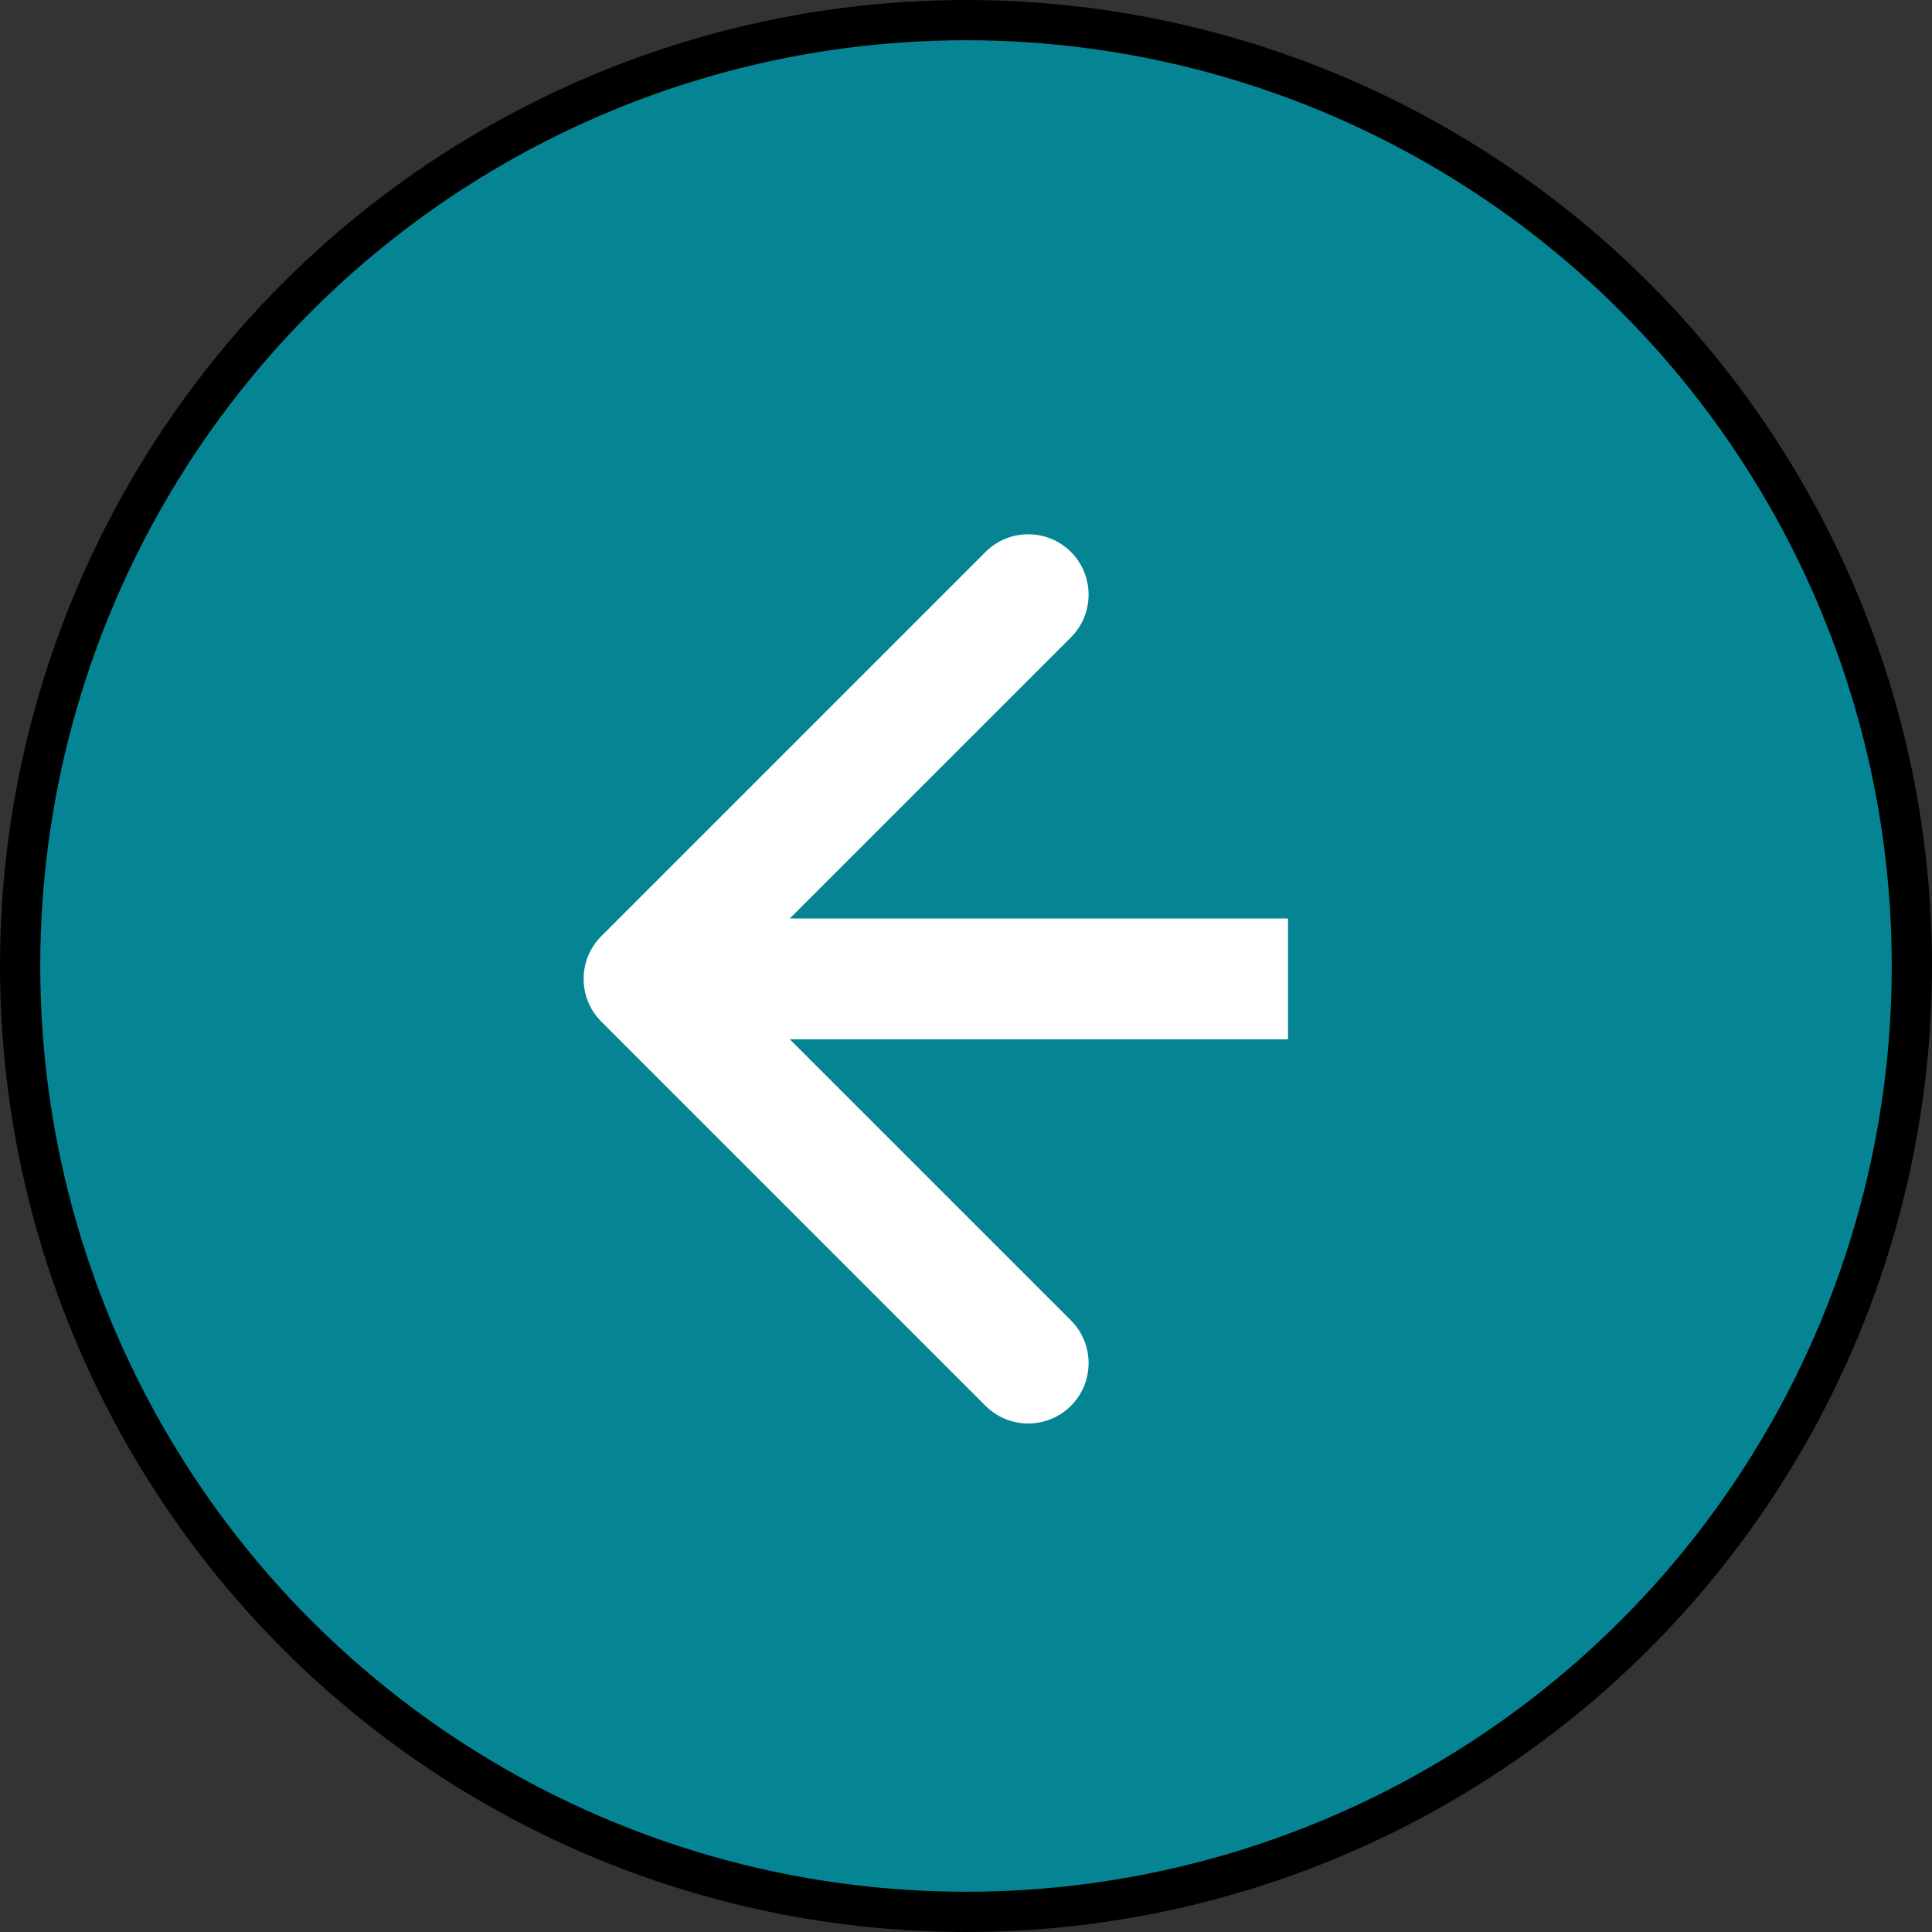 <svg width="48" height="48" viewBox="0 0 48 48" fill="none" xmlns="http://www.w3.org/2000/svg">
<rect x="0" y="0" width="48" height="48" fill="#333333" stroke="none"/>
<circle cx="24" cy="24" r="23.5" fill="#058594" stroke="black"/>
<path d="M14.939 23.259C14.354 23.845 14.354 24.795 14.939 25.381L24.485 34.927C25.071 35.512 26.021 35.512 26.607 34.927C27.192 34.341 27.192 33.391 26.607 32.805L18.121 24.32L26.607 15.835C27.192 15.249 27.192 14.299 26.607 13.713C26.021 13.128 25.071 13.128 24.485 13.713L14.939 23.259ZM32 22.82L16 22.82L16 25.82L32 25.82L32 22.82Z" fill="white"/>
</svg>
